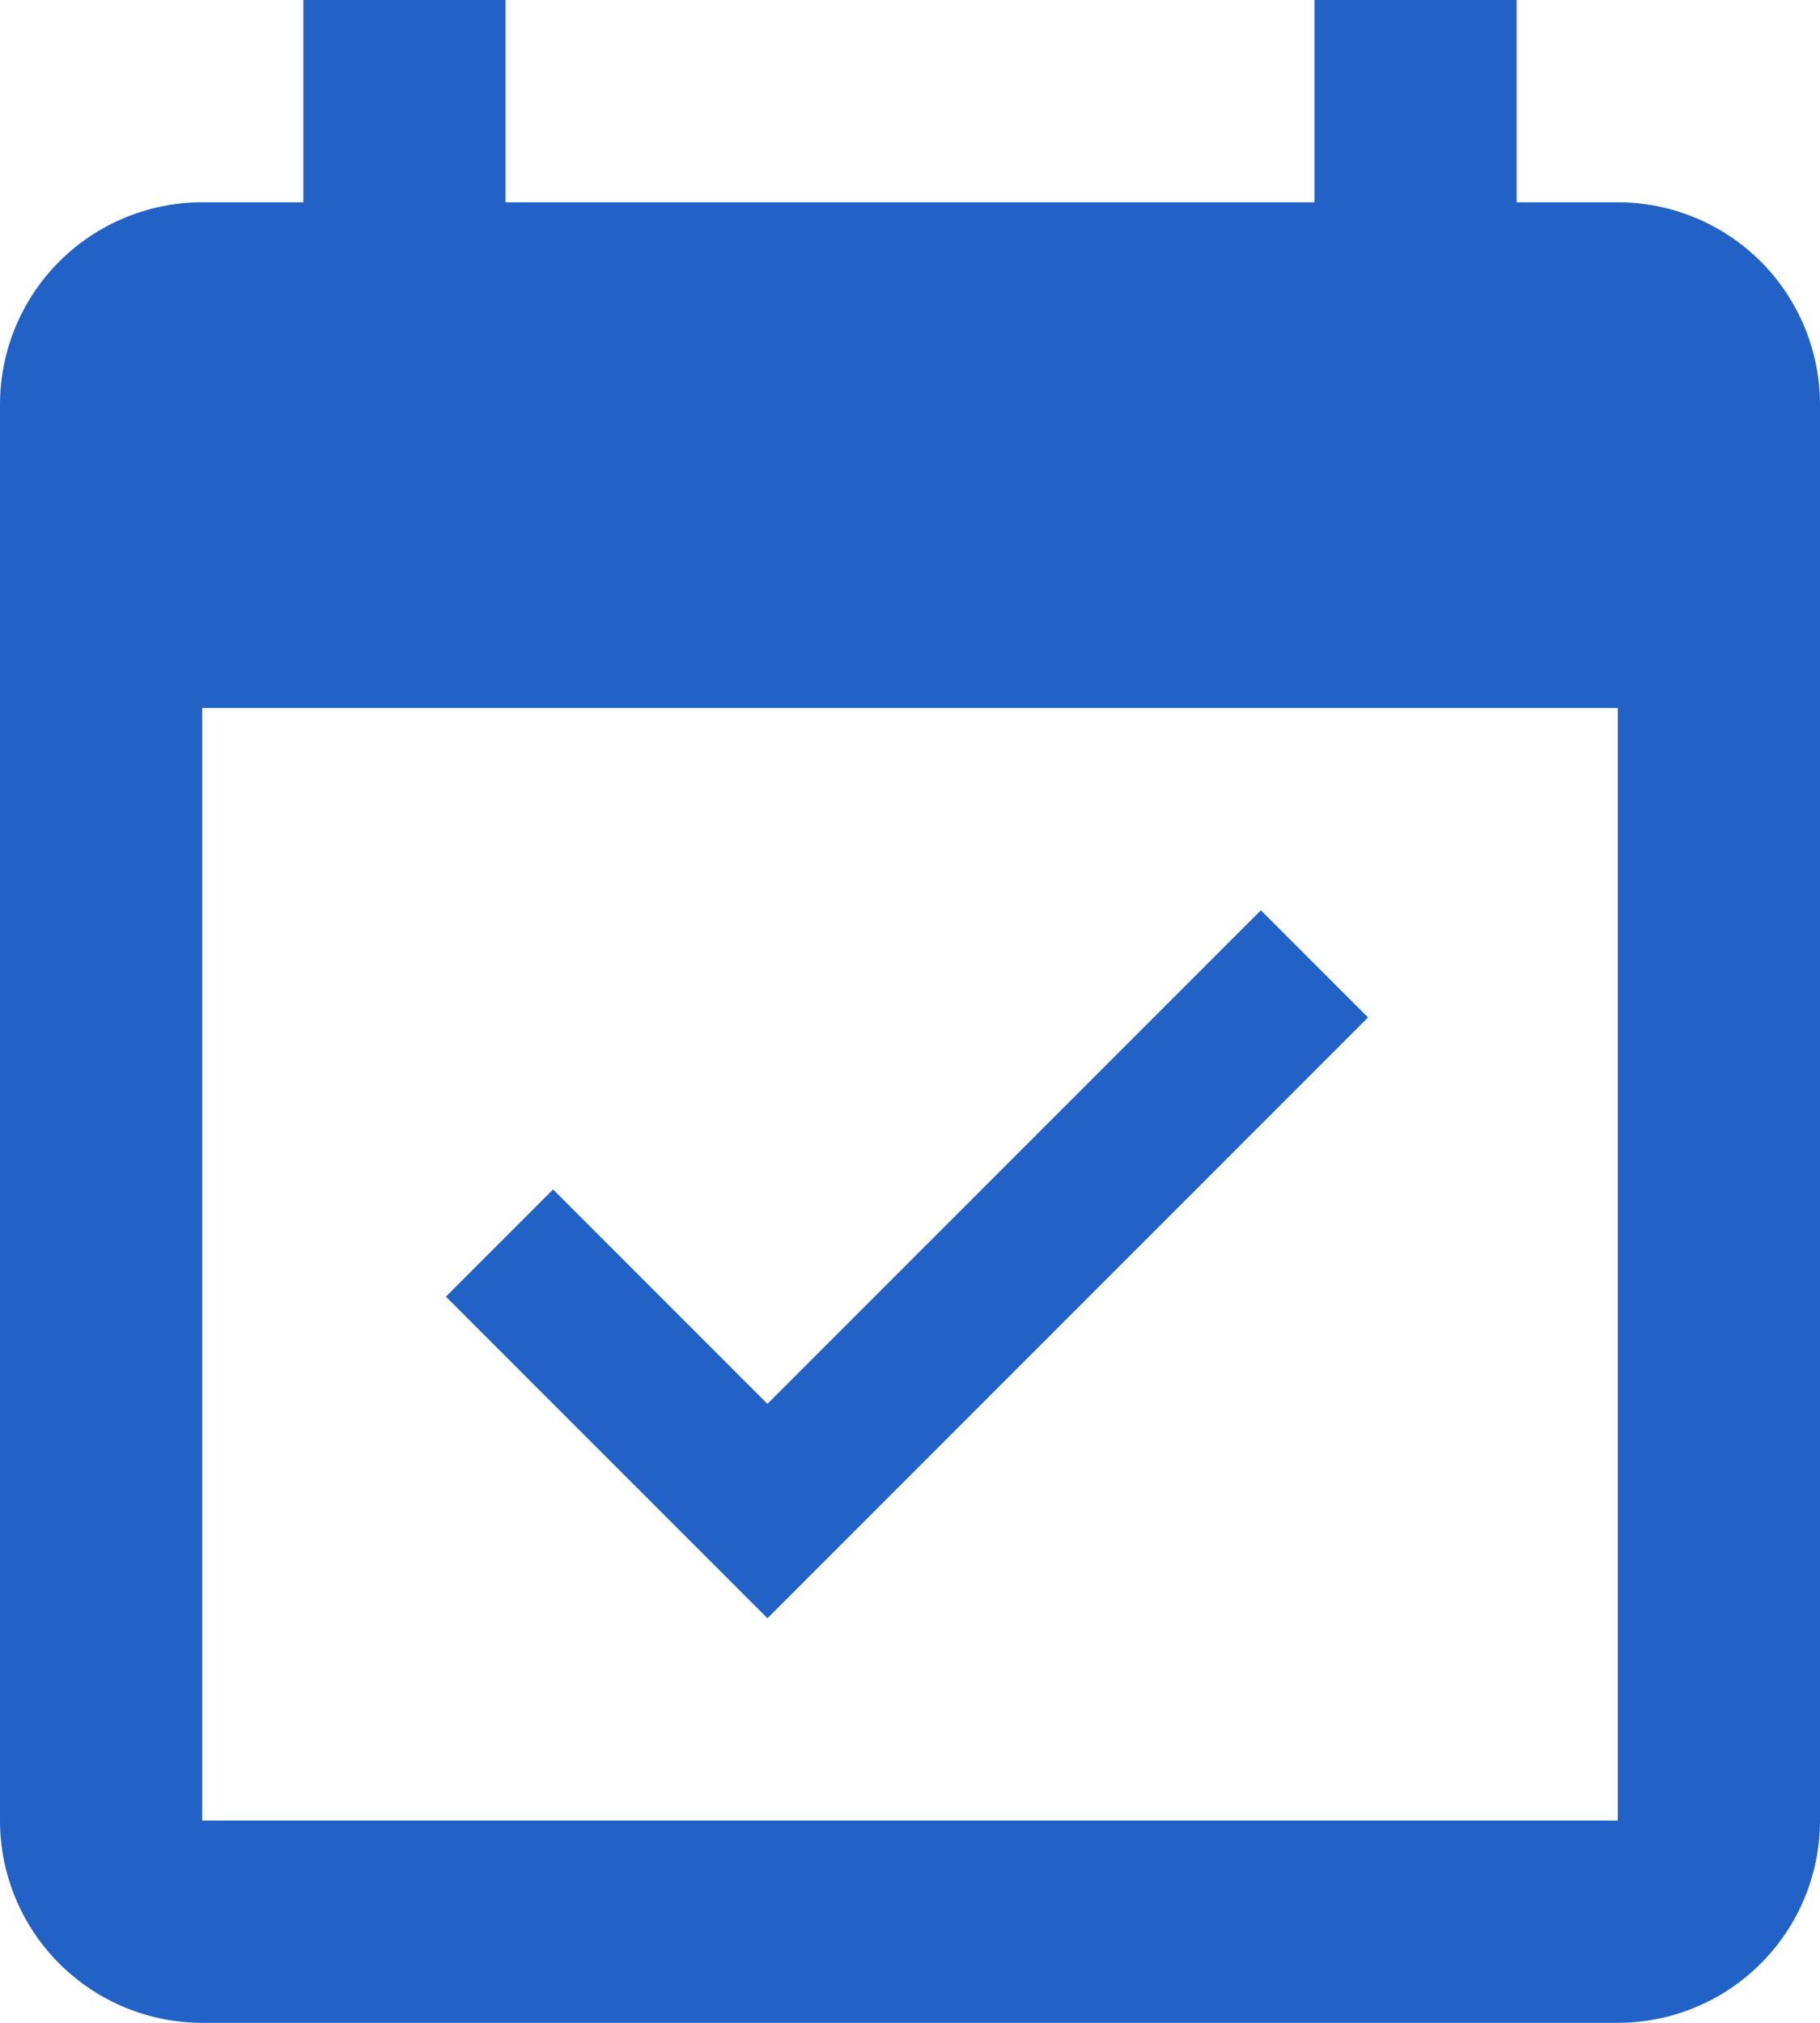 <svg width="18" height="20" viewBox="0 0 18 20" fill="none" xmlns="http://www.w3.org/2000/svg">
<path d="M16 18H2V7H16V18ZM16 2H15V0H13V2H5V0H3V2H2C1.47 2 0.961 2.211 0.586 2.586C0.211 2.961 0 3.47 0 4V18C0 18.53 0.211 19.039 0.586 19.414C0.961 19.789 1.47 20 2 20H16C16.53 20 17.039 19.789 17.414 19.414C17.789 19.039 18 18.53 18 18V4C18 3.47 17.789 2.961 17.414 2.586C17.039 2.211 16.53 2 16 2ZM13.53 10.06L12.47 9L7.59 13.88L5.47 11.76L4.41 12.82L7.59 16L13.53 10.06Z" fill="#2262C6"/>
</svg>
